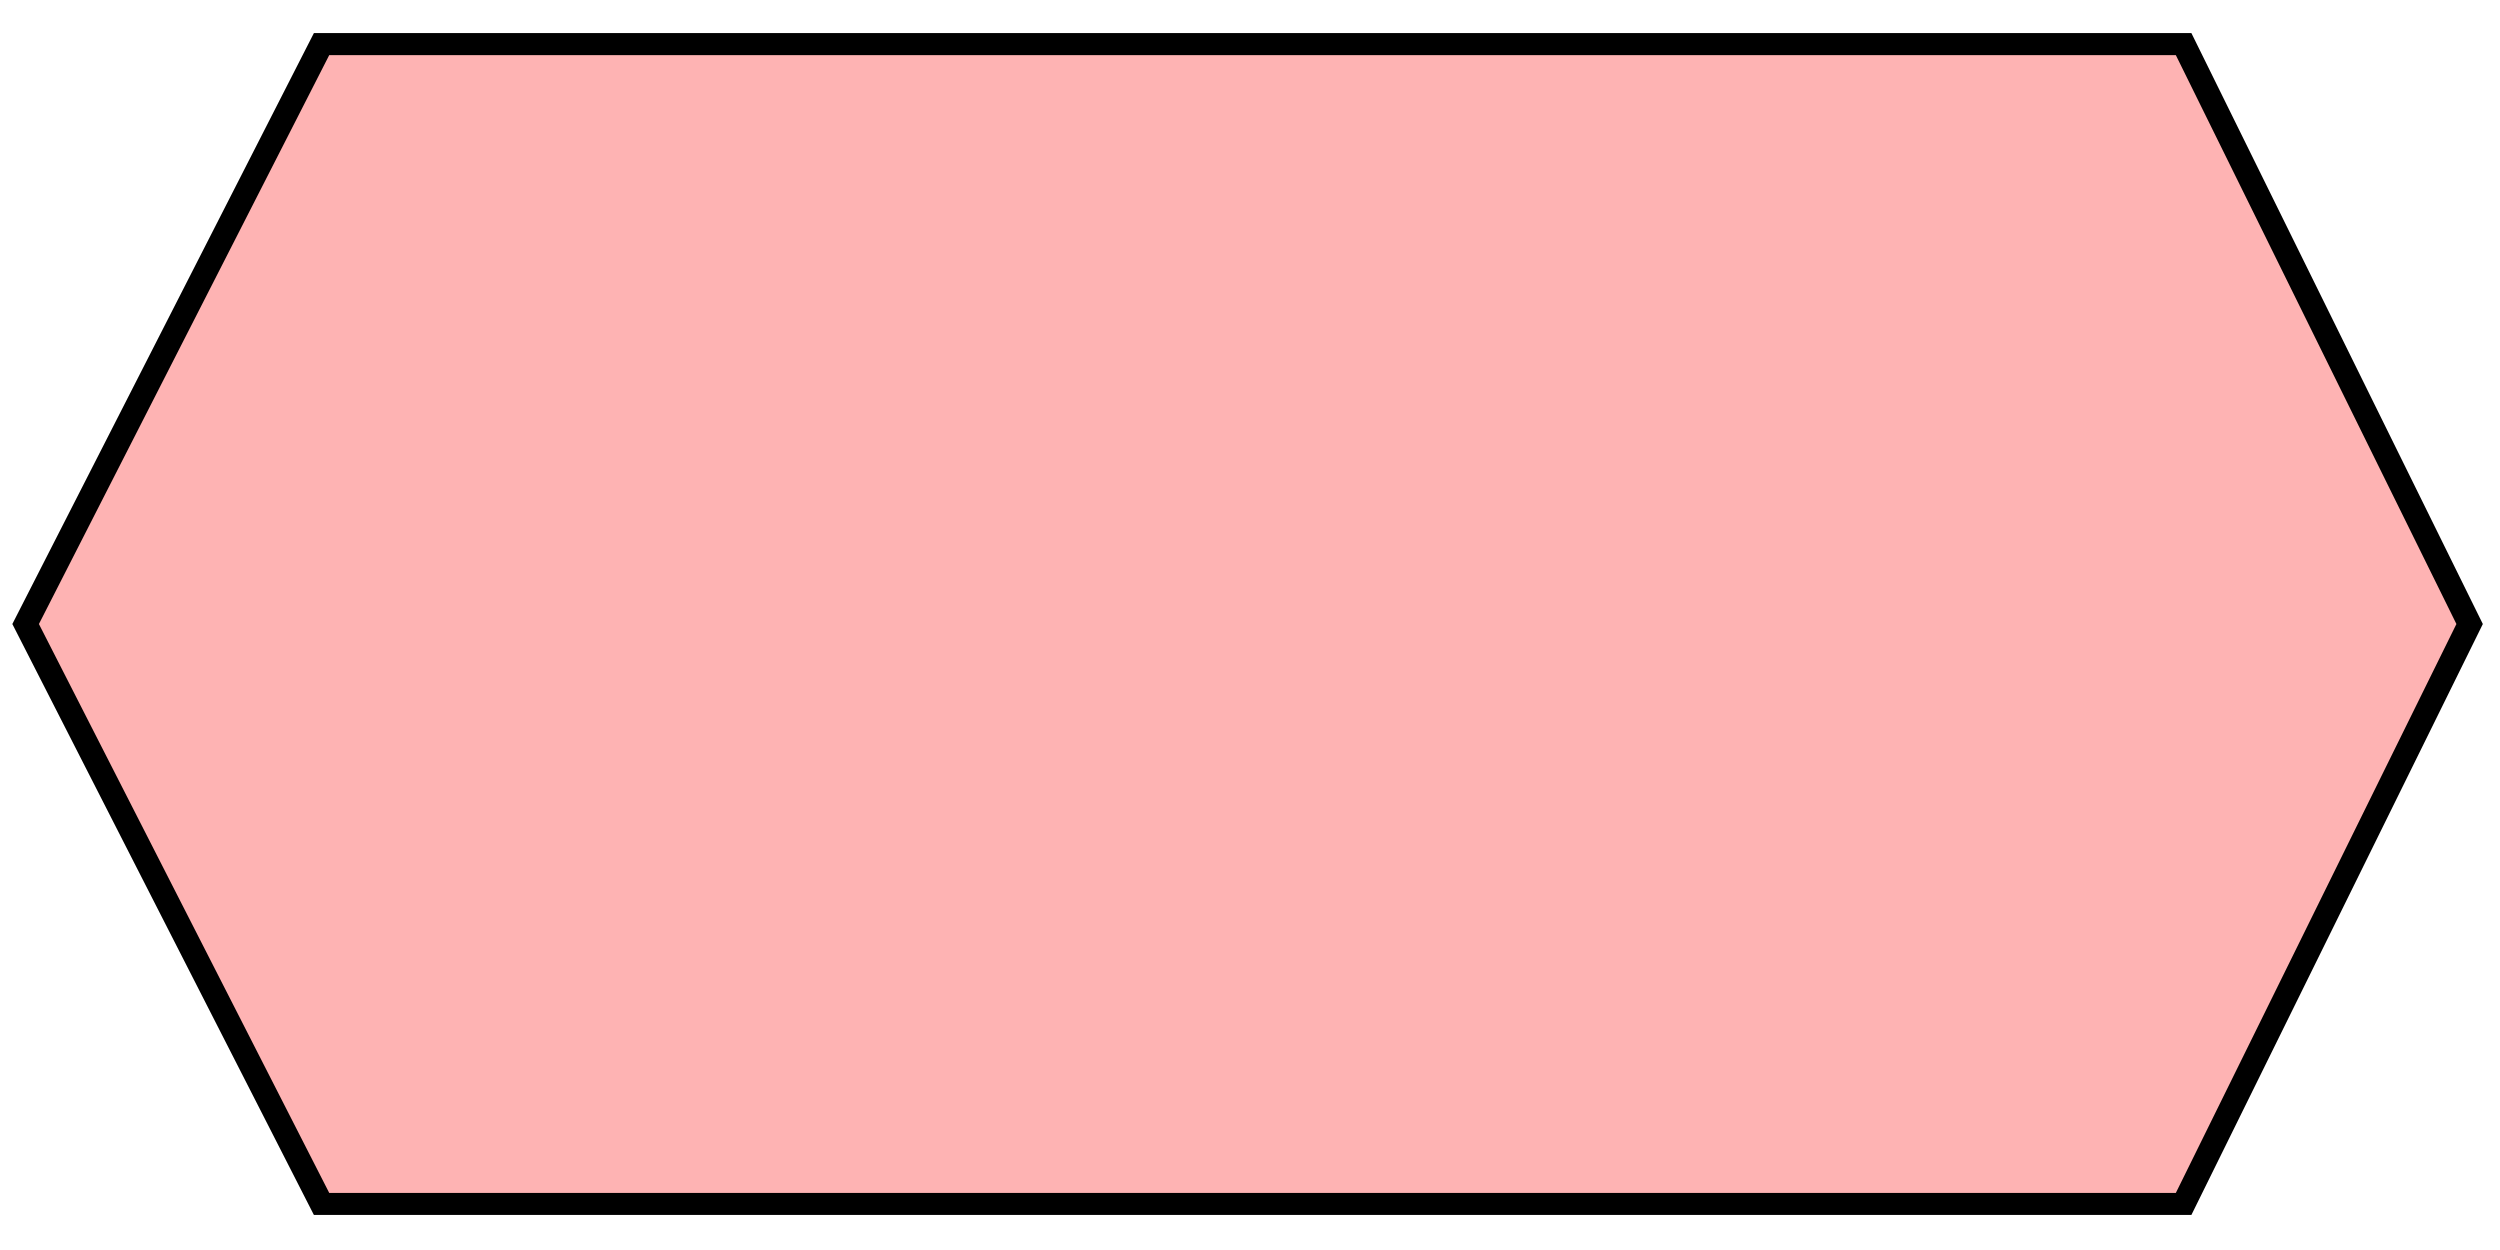 <?xml version="1.0" encoding="UTF-8" standalone="no"?>
<!-- Created with Inkscape (http://www.inkscape.org/) -->

<svg
   xmlns:dc="http://purl.org/dc/elements/1.1/"
   xmlns:cc="http://creativecommons.org/ns#"
   xmlns:rdf="http://www.w3.org/1999/02/22-rdf-syntax-ns#"
   xmlns:svg="http://www.w3.org/2000/svg"
   xmlns="http://www.w3.org/2000/svg"
   xmlns:sodipodi="http://sodipodi.sourceforge.net/DTD/sodipodi-0.dtd"
   xmlns:inkscape="http://www.inkscape.org/namespaces/inkscape"
   version="1.1"
   width="56.689"
   height="28.35"
   viewBox="0 0 56.689 28.35"
   id="Layer_1"
   xml:space="preserve"
   inkscape:version="0.92.2 5c3e80d, 2017-08-06"
   sodipodi:docname="event.svg"><sodipodi:namedview
     pagecolor="#ffffff"
     bordercolor="#666666"
     borderopacity="1"
     objecttolerance="10"
     gridtolerance="10"
     guidetolerance="10"
     inkscape:pageopacity="0"
     inkscape:pageshadow="2"
     inkscape:window-width="1308"
     inkscape:window-height="571"
     id="namedview7"
     showgrid="false"
     inkscape:zoom="7.8851277"
     inkscape:cx="28.3445"
     inkscape:cy="14.175"
     inkscape:window-x="0"
     inkscape:window-y="0"
     inkscape:window-maximized="0"
     inkscape:current-layer="Layer_1" /><defs
     id="defs7" /><style
     type="text/css"
     id="style4">

   .st0{fill:#feb3b3;stroke:#000000;stroke-width:0.5;}

</style><polygon
     class="st0"
     points="47.781,1 53.72,14.15 47.781,27.3 9.115,27.3 2.97,14.15 9.115,1 "
     id="polygon3"
     style="fill:#feb3b3;stroke:#000000;stroke-width:0.5;fill-opacity:1"
     transform="matrix(1.092,0,0,1,-2.662,0)" /></svg>